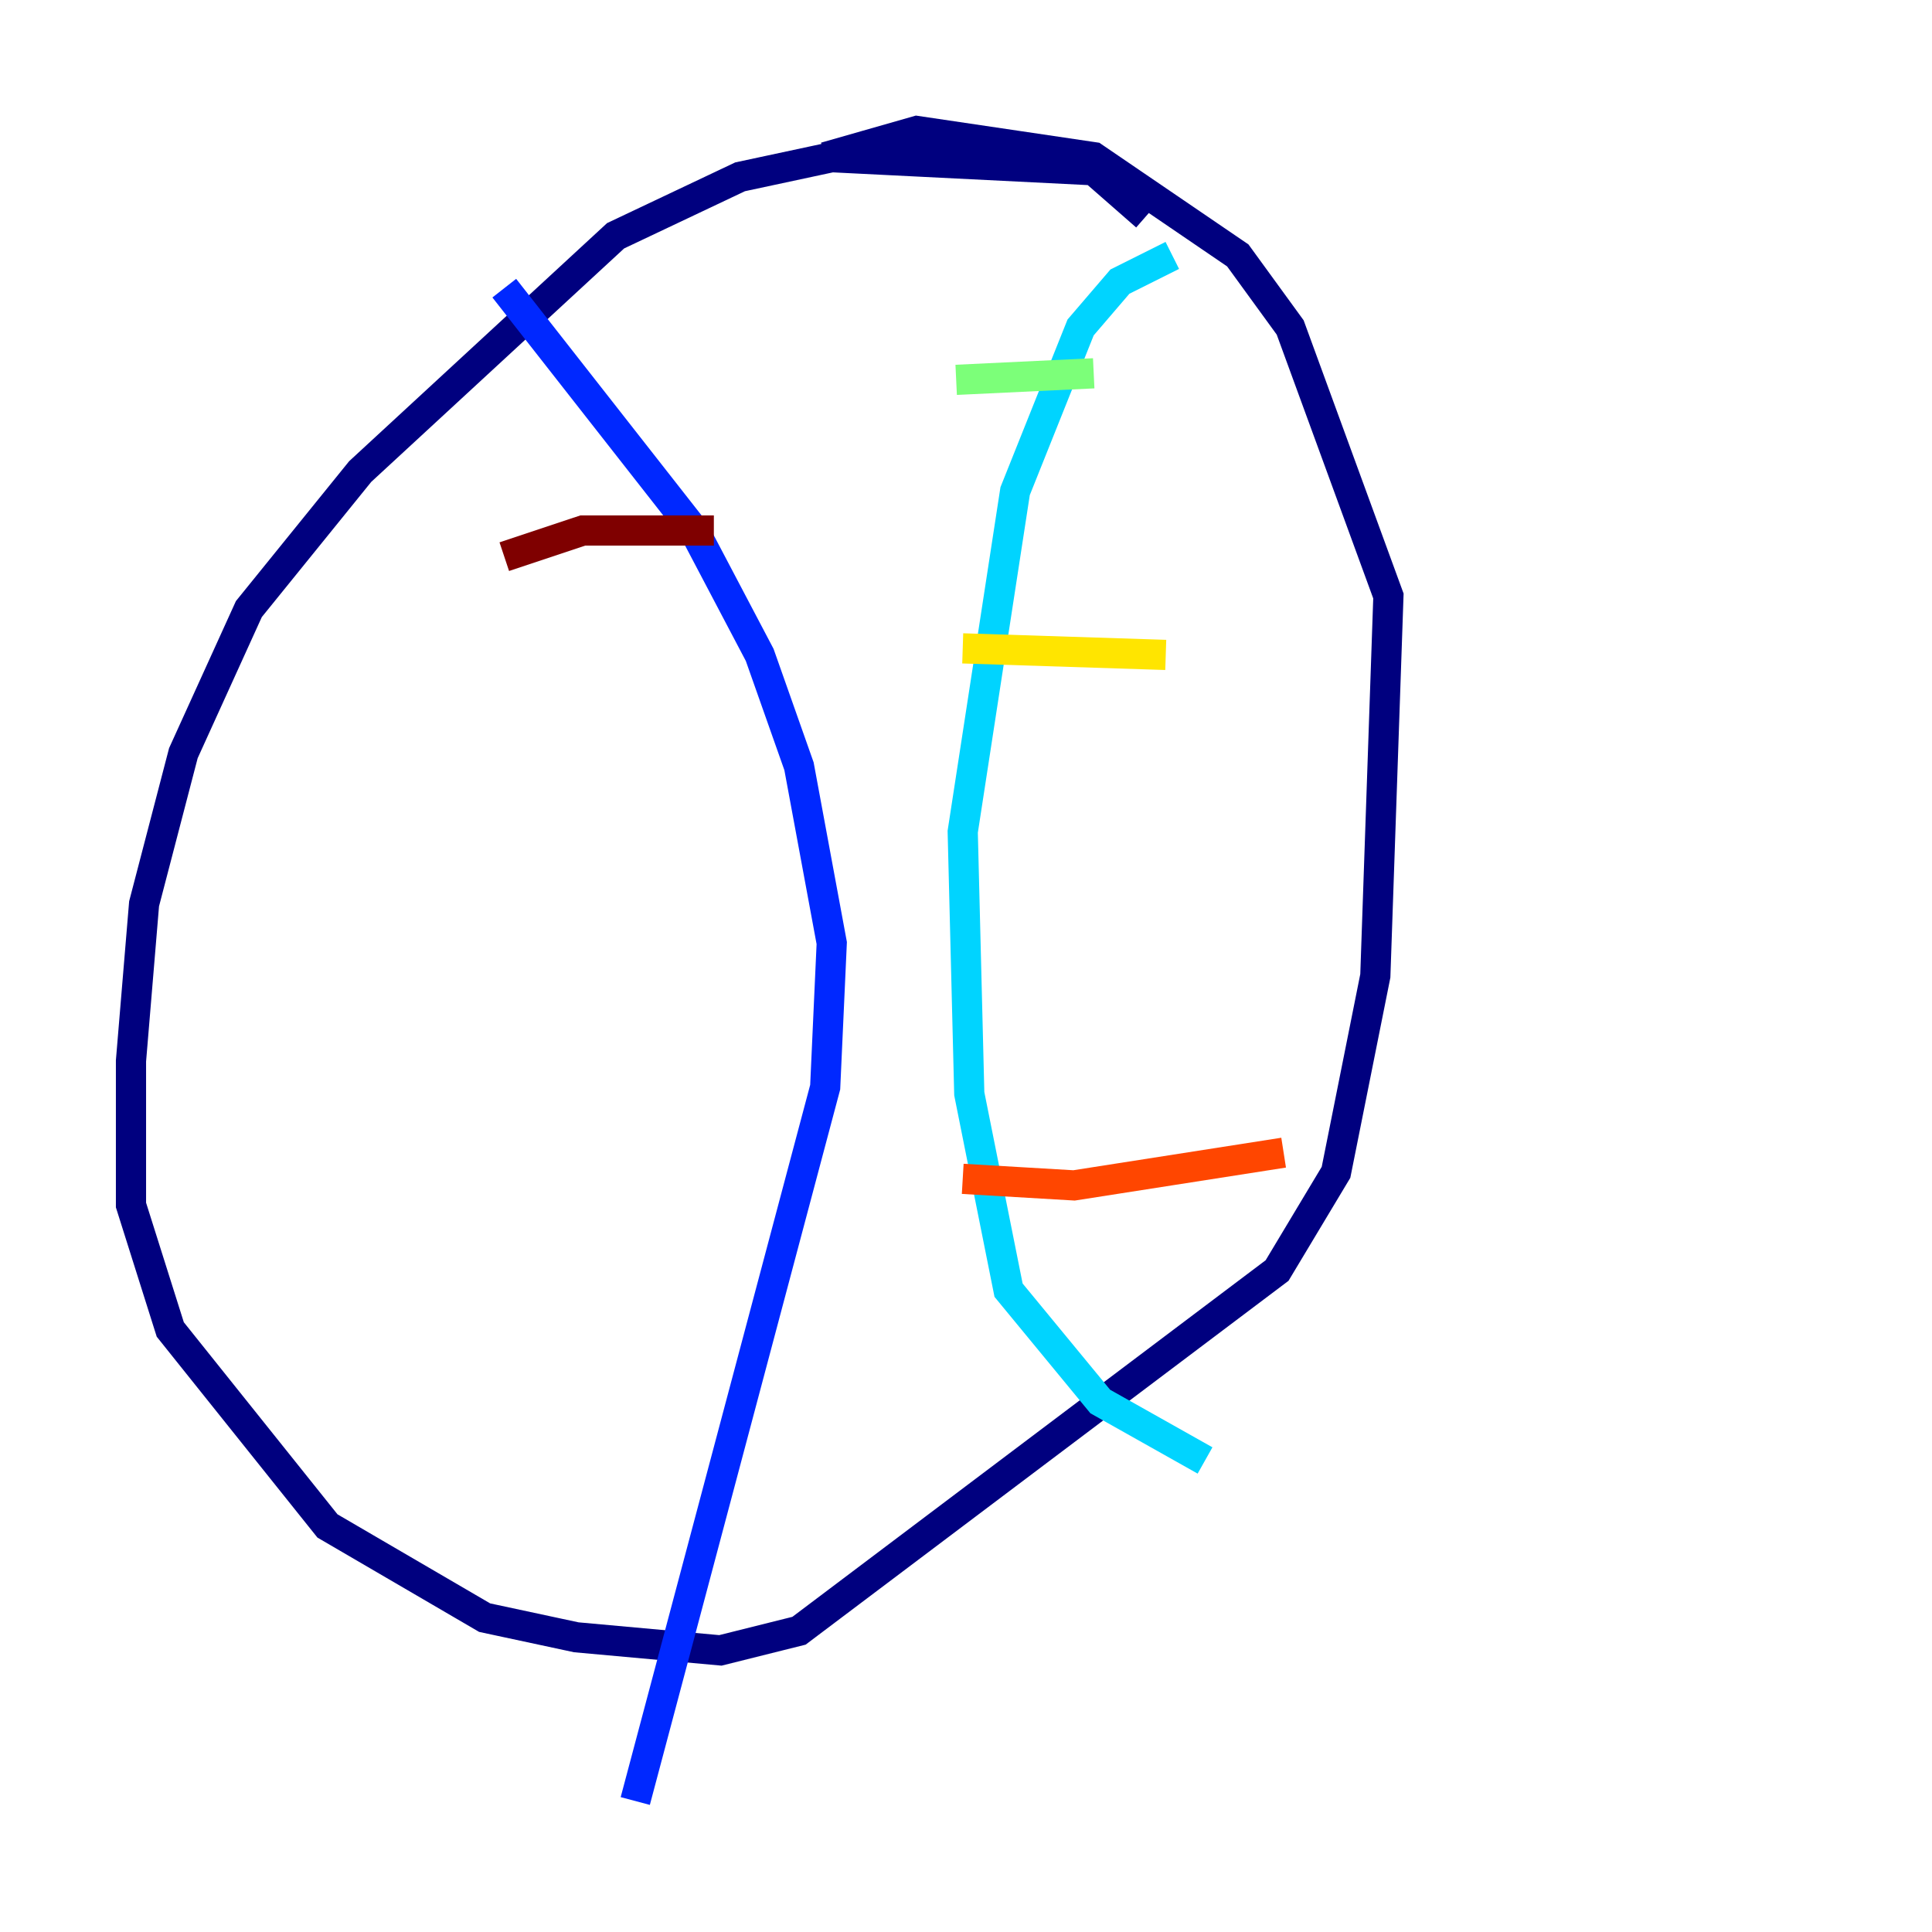 <?xml version="1.0" encoding="utf-8" ?>
<svg baseProfile="tiny" height="128" version="1.2" viewBox="0,0,128,128" width="128" xmlns="http://www.w3.org/2000/svg" xmlns:ev="http://www.w3.org/2001/xml-events" xmlns:xlink="http://www.w3.org/1999/xlink"><defs /><polyline fill="none" points="75.932,14.319 72.461,11.281 55.105,10.414 49.031,11.715 40.786,15.62 23.864,31.241 16.488,40.352 12.149,49.898 9.546,59.878 8.678,70.291 8.678,79.837 11.281,88.081 21.695,101.098 32.108,107.173 38.183,108.475 47.729,109.342 52.936,108.041 84.61,84.176 88.515,77.668 91.119,64.651 91.986,39.485 85.478,21.695 82.007,16.922 72.461,10.414 60.746,8.678 54.671,10.414" stroke="#00007f" stroke-width="2" /><polyline fill="none" points="33.41,19.091 45.993,35.146 50.332,43.39 52.936,50.766 55.105,62.481 54.671,72.027 42.088,119.322" stroke="#0028ff" stroke-width="2" /><polyline fill="none" points="77.668,16.922 74.197,18.658 71.593,21.695 67.254,32.542 63.783,55.105 64.217,72.461 66.82,85.478 72.895,92.854 79.837,96.759" stroke="#00d4ff" stroke-width="2" /><polyline fill="none" points="63.349,25.166 72.461,24.732" stroke="#7cff79" stroke-width="2" /><polyline fill="none" points="63.783,42.956 77.234,43.39" stroke="#ffe500" stroke-width="2" /><polyline fill="none" points="63.783,78.102 71.159,78.536 85.044,76.366" stroke="#ff4600" stroke-width="2" /><polyline fill="none" points="33.41,36.881 38.617,35.146 47.295,35.146" stroke="#7f0000" stroke-width="2" /></svg>